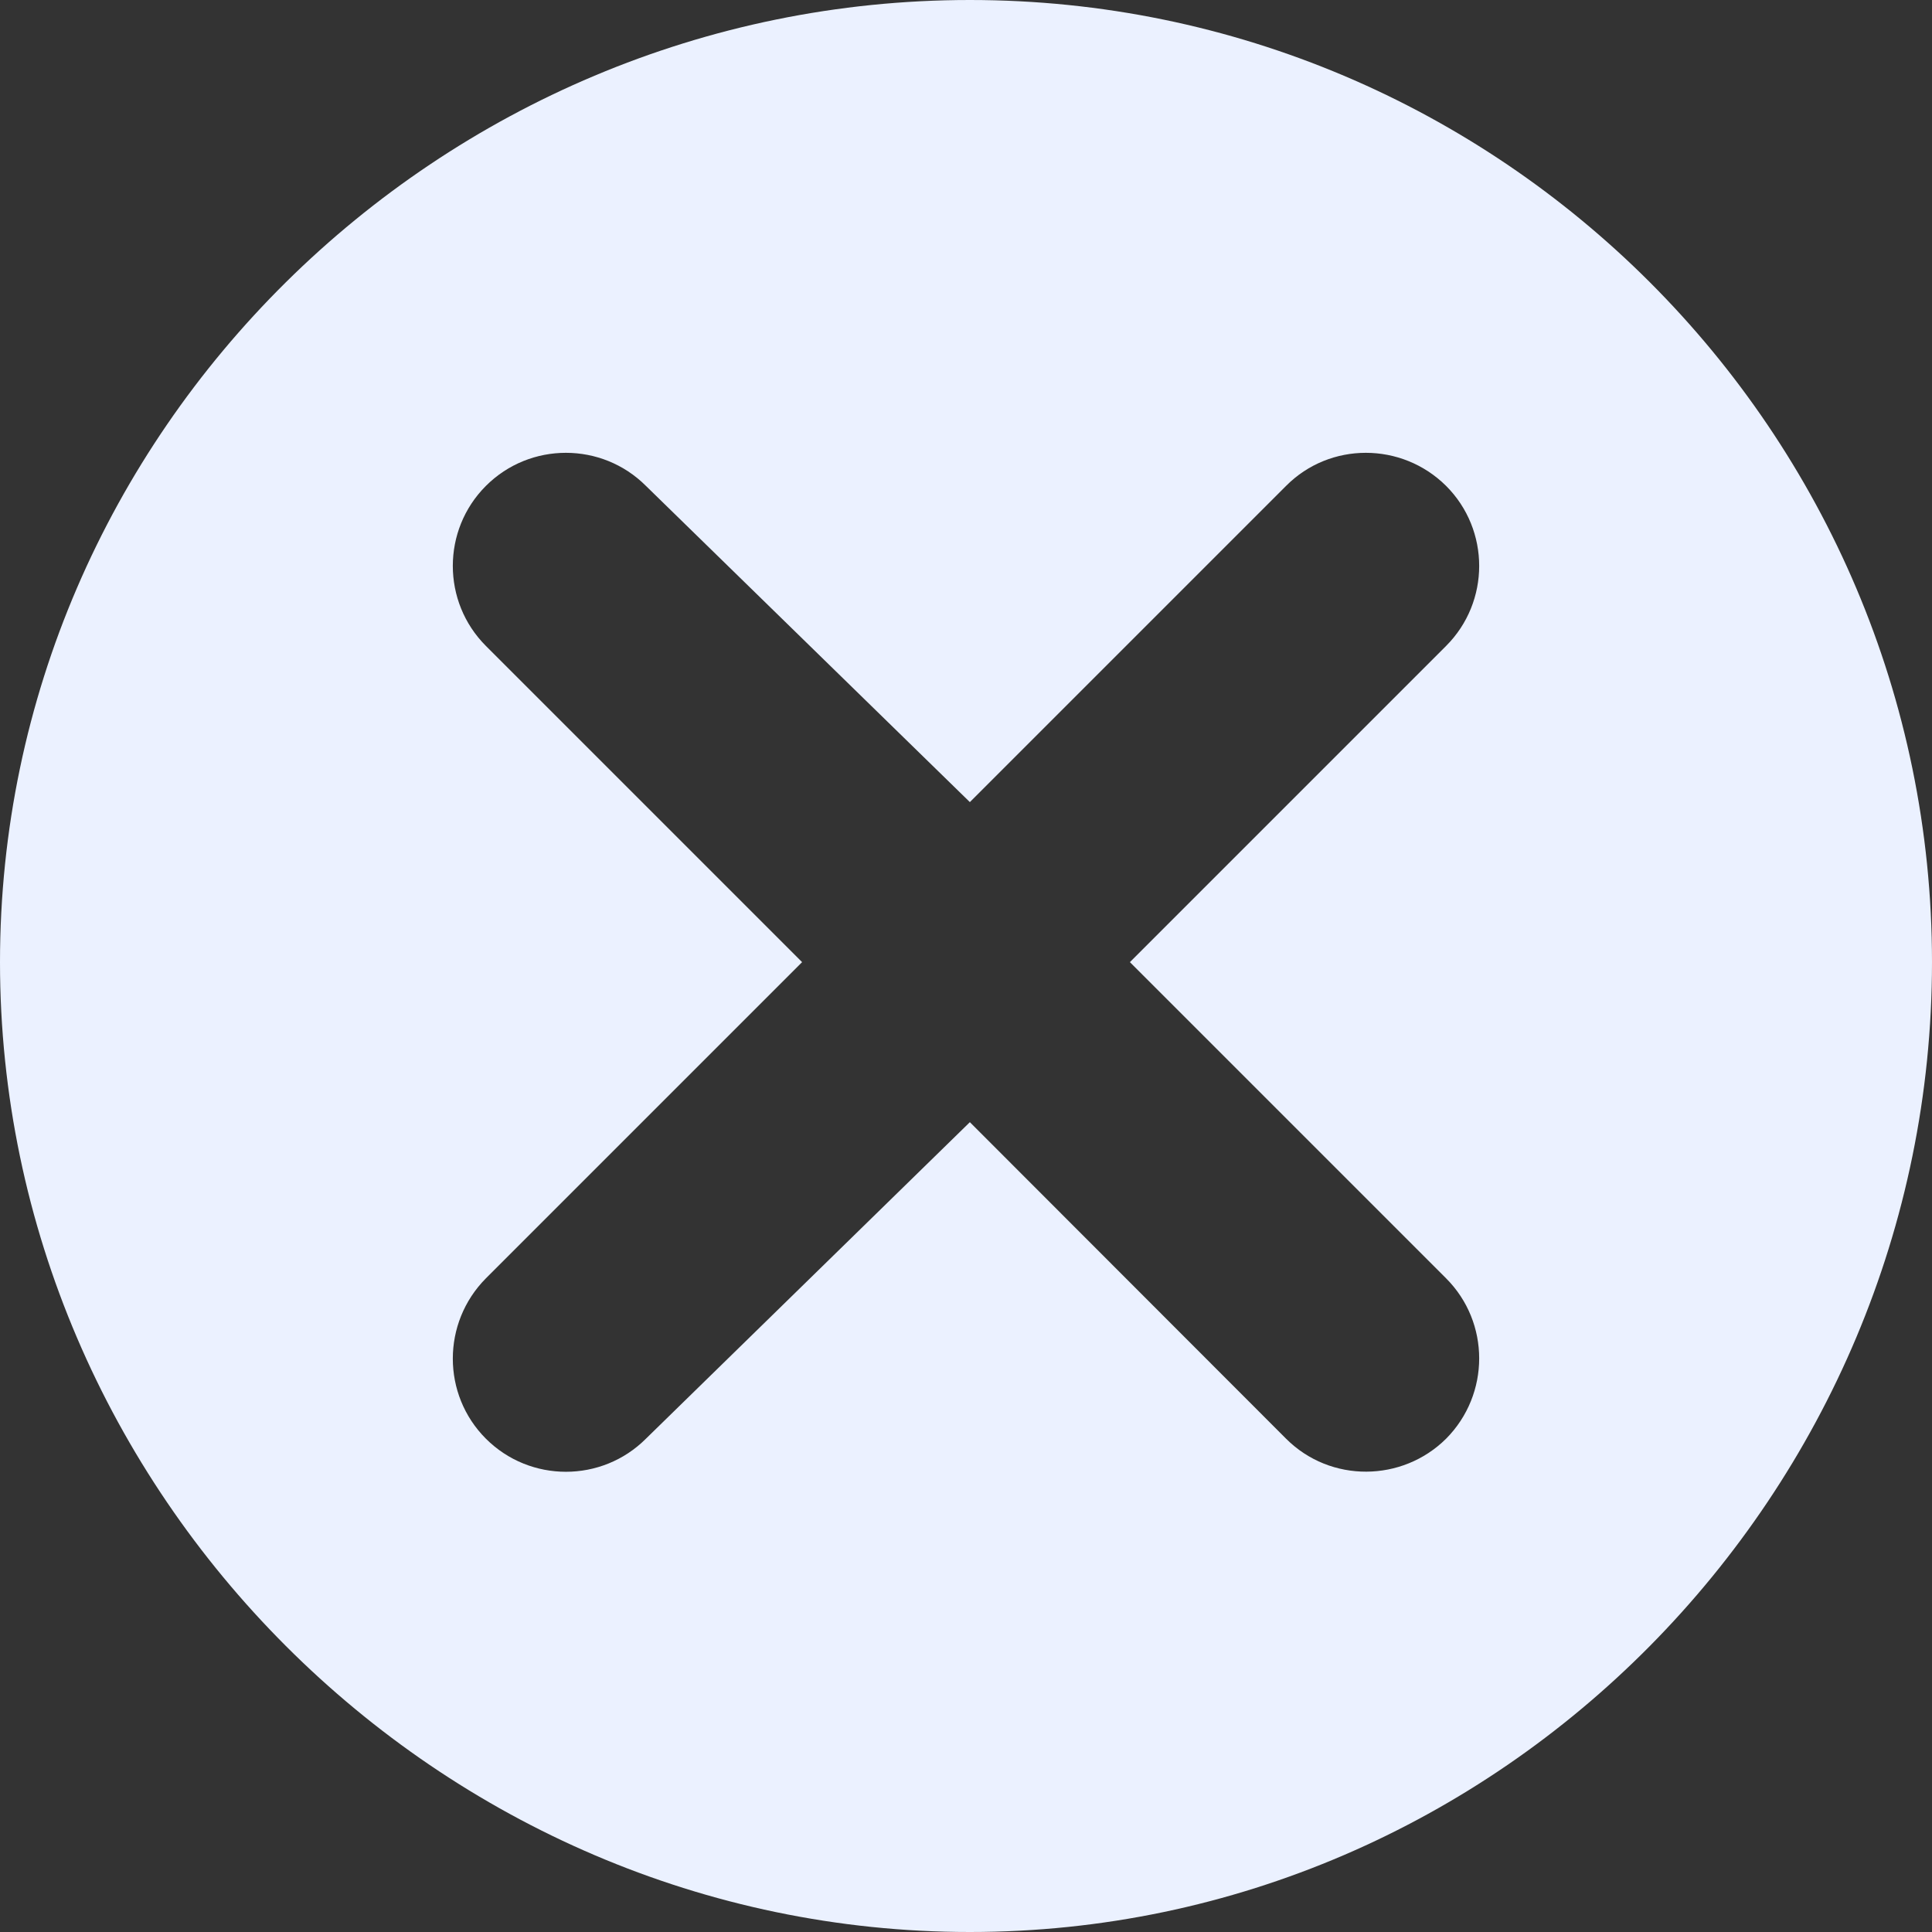 <svg width="6" height="6" viewBox="0 0 6 6" fill="none" xmlns="http://www.w3.org/2000/svg">
    <rect x="0" y="0" width="6" height="6" fill="#333333" stroke="none"/>
    <path d="M3.012 0C1.364 0 0 1.341 0 2.988C0 4.636 1.364 6 3.012 6C4.659 6 6 4.636 6 2.988C6 1.341 4.659 0 3.012 0ZM4.491 3.97C4.628 4.107 4.628 4.33 4.491 4.468C4.355 4.603 4.132 4.606 3.994 4.468L3.012 3.485L2.006 4.468C1.869 4.605 1.646 4.605 1.509 4.468C1.372 4.331 1.372 4.108 1.509 3.97L2.491 2.988L1.509 2.006C1.372 1.869 1.372 1.646 1.509 1.509C1.646 1.372 1.869 1.372 2.006 1.509L3.012 2.491L3.994 1.509C4.13 1.372 4.353 1.372 4.491 1.509C4.628 1.646 4.628 1.869 4.491 2.006L3.509 2.988L4.491 3.97Z" fill="#EBF1FF"/>
</svg>